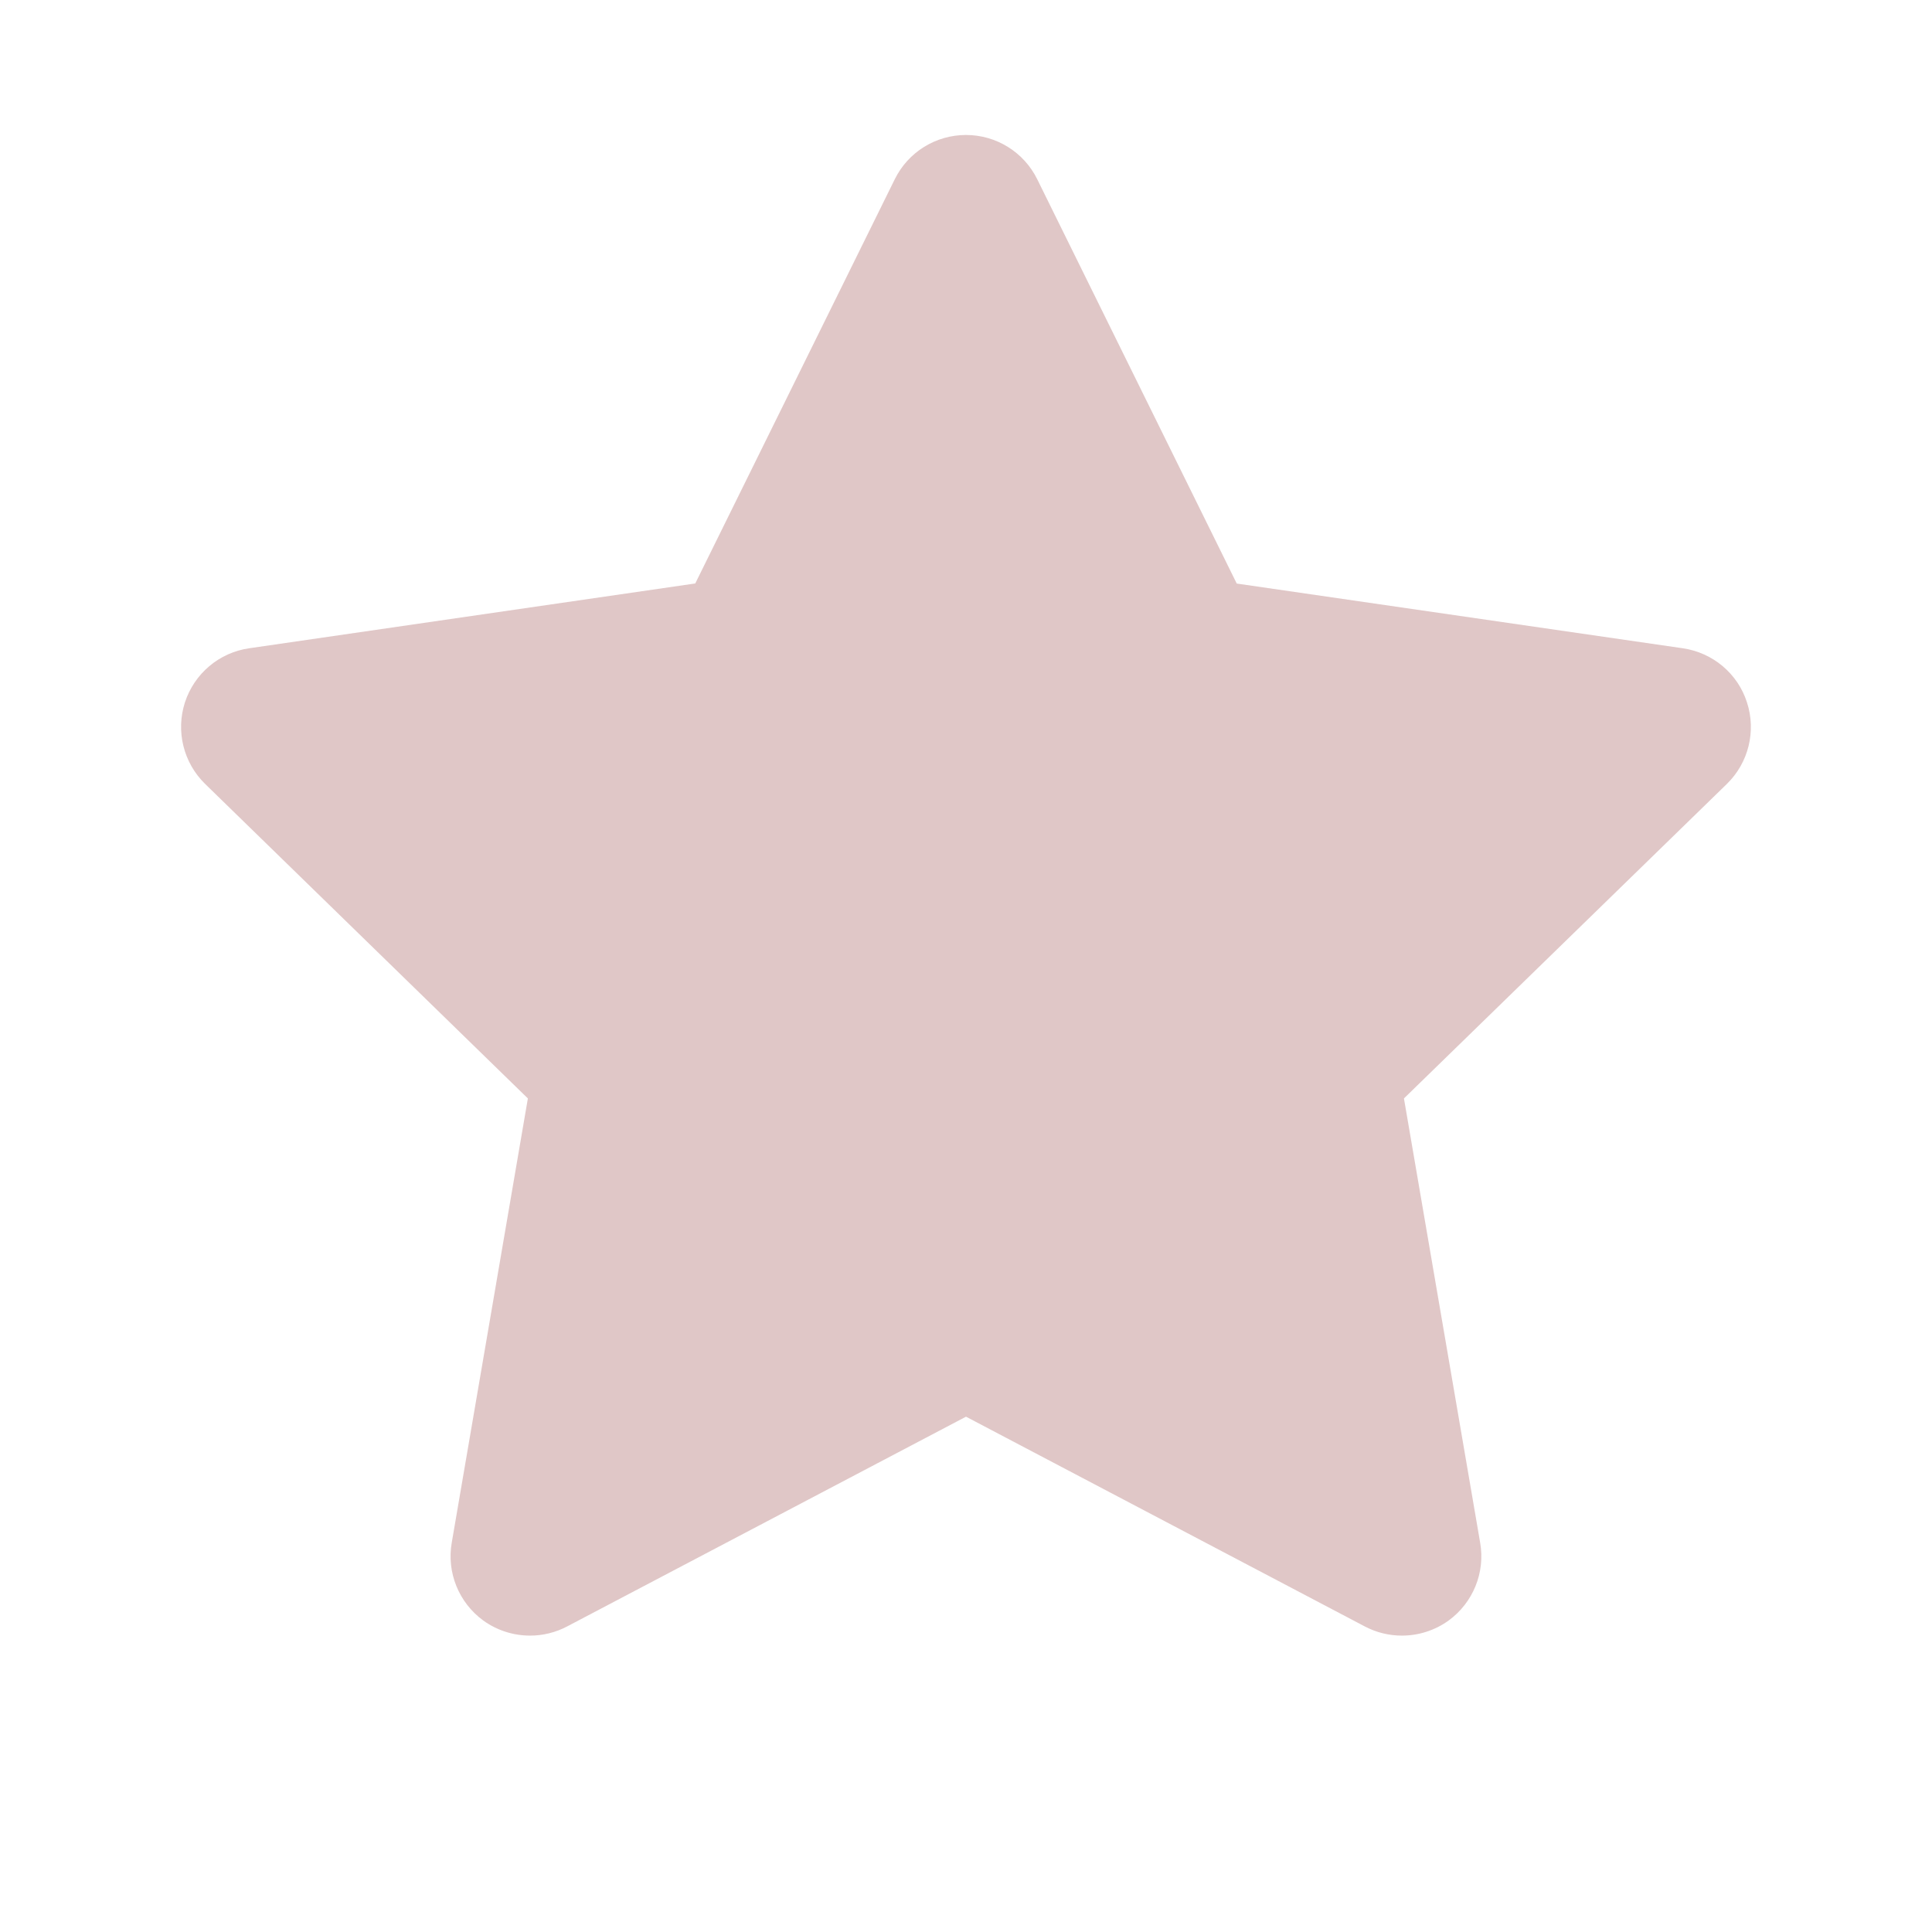 <svg width="22" height="22" viewBox="0 0 22 22" fill="none" xmlns="http://www.w3.org/2000/svg">
<path d="M19.893 7.998C19.788 7.67 19.504 7.432 19.163 7.382L14.083 6.645L11.811 2.041C11.659 1.732 11.344 1.537 11 1.537C10.655 1.537 10.341 1.732 10.189 2.041L7.917 6.644L2.837 7.382C2.496 7.431 2.213 7.67 2.106 7.998C2 8.326 2.089 8.685 2.335 8.926L6.011 12.508L5.144 17.567C5.085 17.907 5.225 18.25 5.503 18.453C5.661 18.567 5.848 18.625 6.036 18.625C6.179 18.625 6.324 18.591 6.457 18.521L11 16.132L15.542 18.521C15.675 18.591 15.82 18.625 15.964 18.625C16.151 18.625 16.338 18.567 16.496 18.453C16.774 18.25 16.914 17.907 16.855 17.568L15.987 12.508L19.664 8.927C19.911 8.686 20 8.326 19.893 7.998Z" fill="#E0C7C7"/>
</svg>

